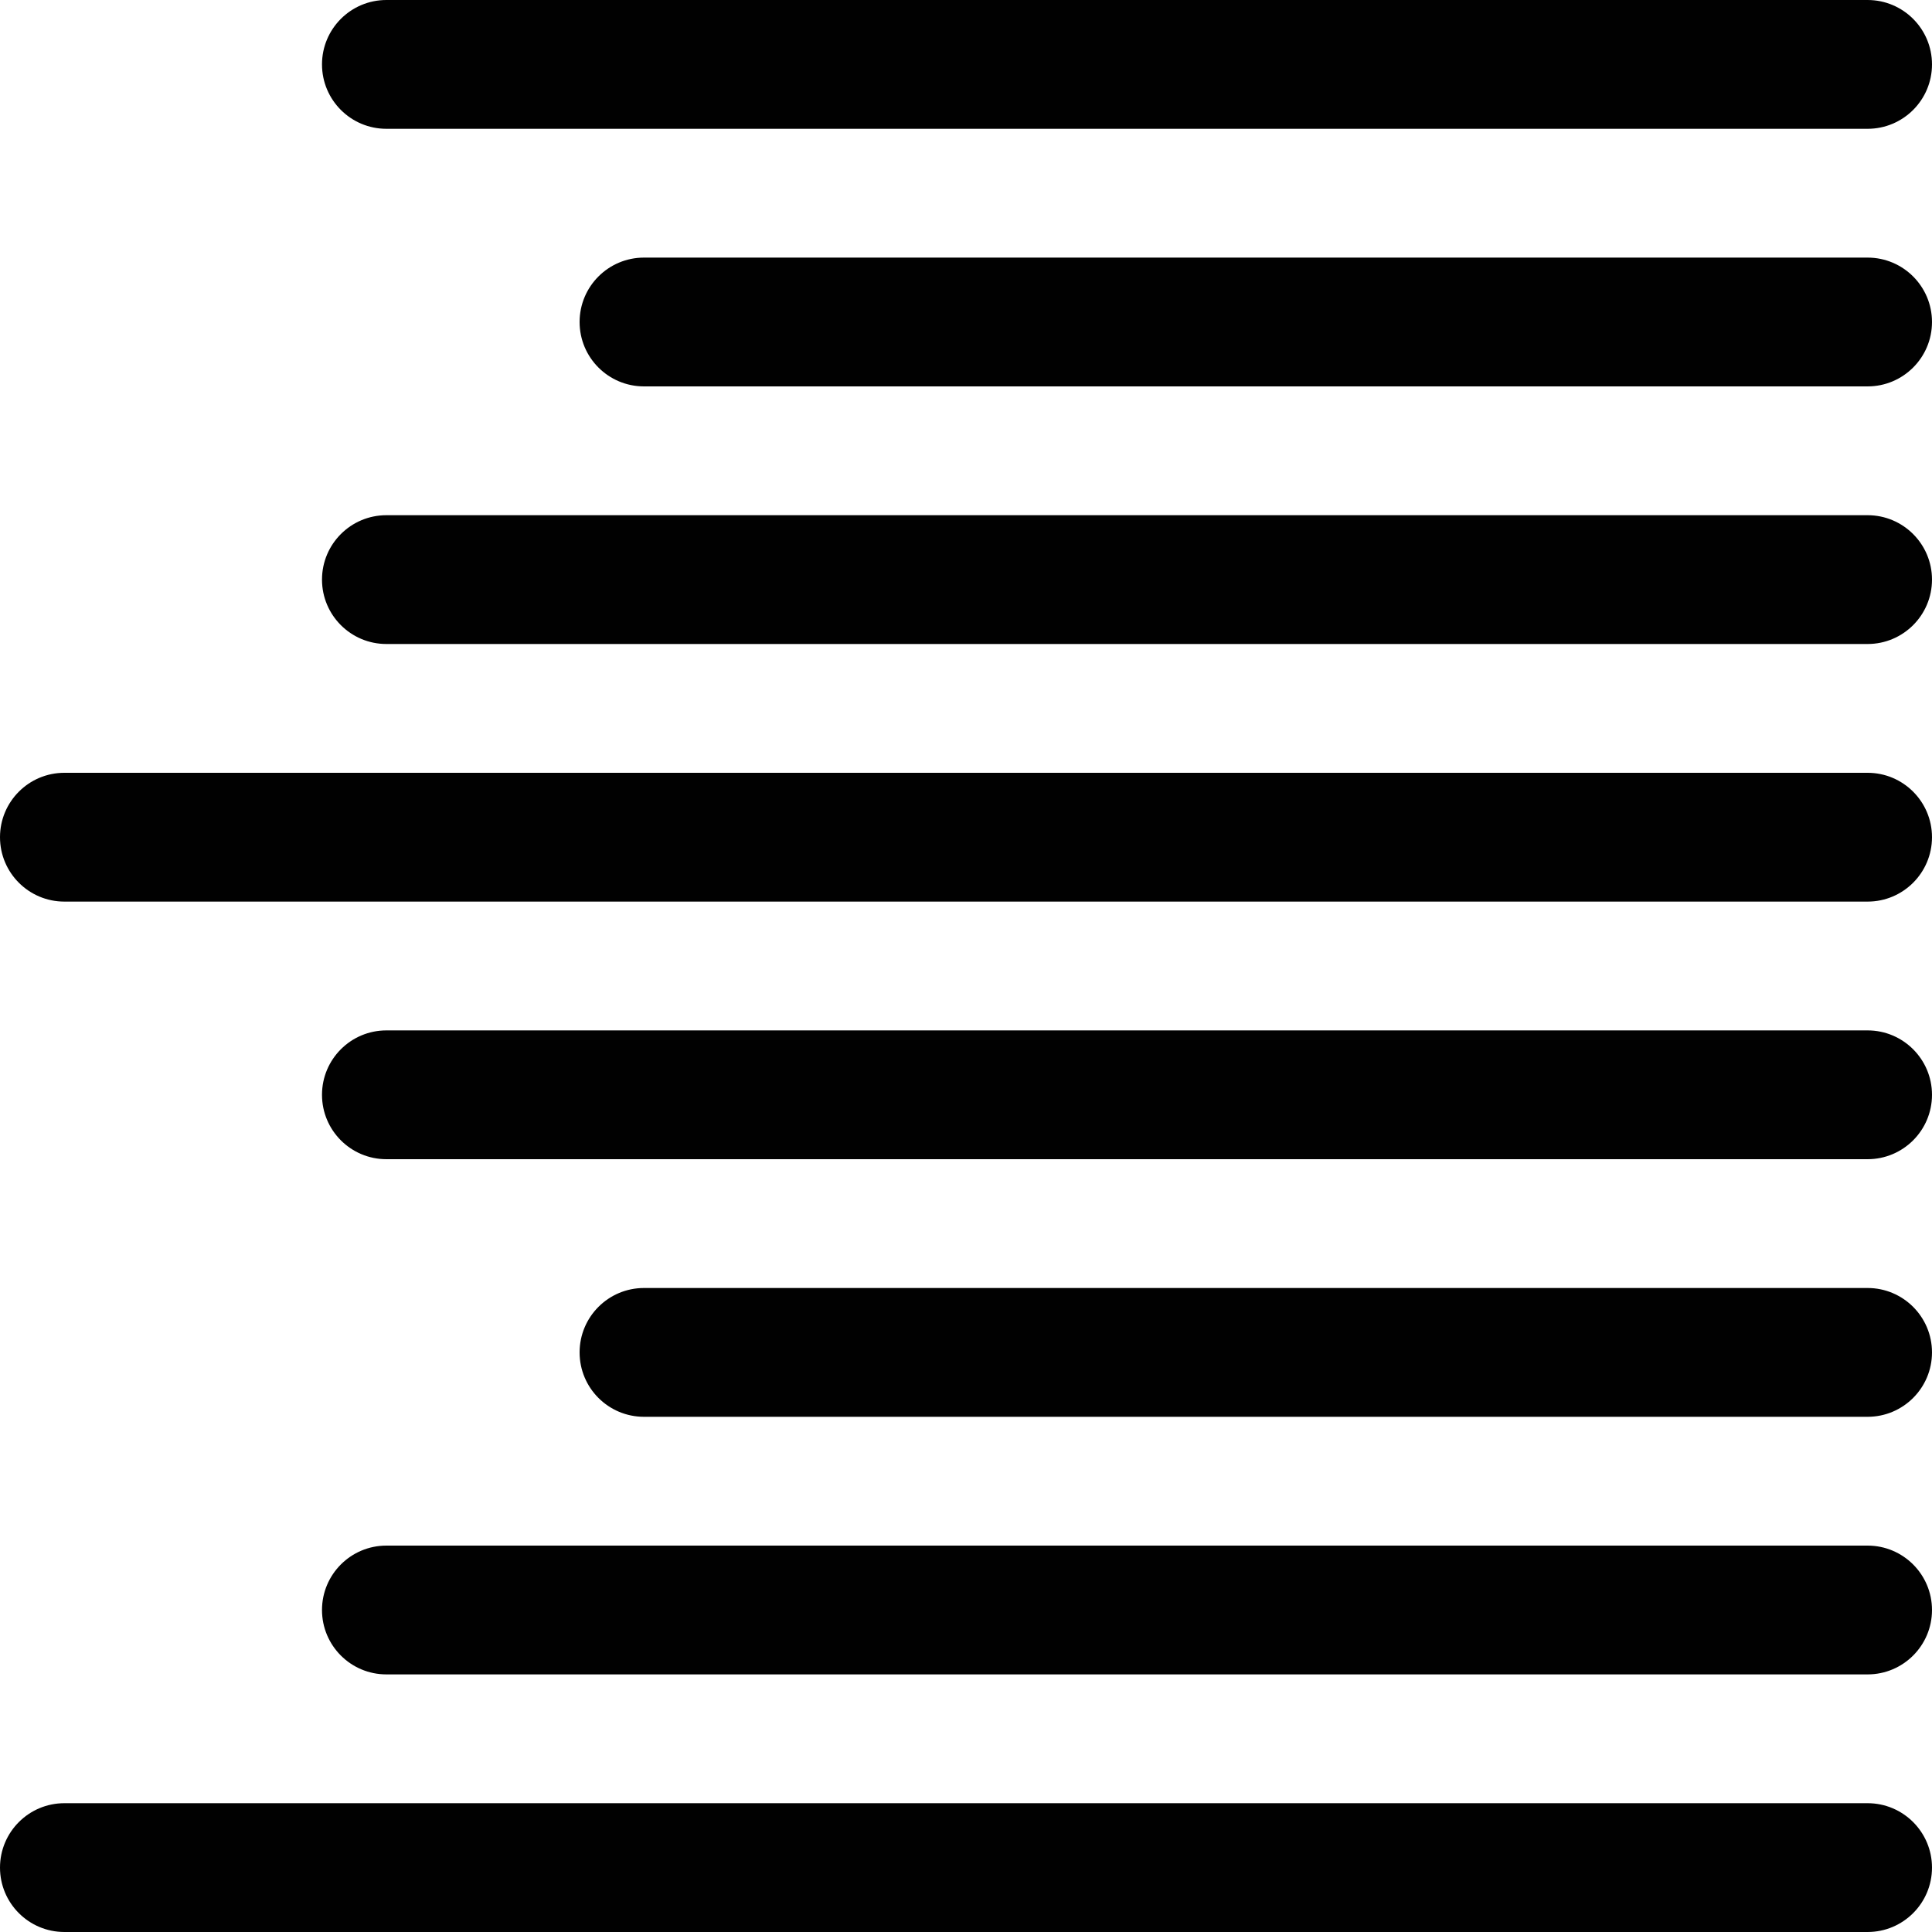 <?xml version="1.0" encoding="utf-8"?>
<!-- Generator: Adobe Illustrator 17.0.0, SVG Export Plug-In . SVG Version: 6.00 Build 0)  -->
<!DOCTYPE svg PUBLIC "-//W3C//DTD SVG 1.1//EN" "http://www.w3.org/Graphics/SVG/1.1/DTD/svg11.dtd">
<svg version="1.1" id="Layer_2" xmlns="http://www.w3.org/2000/svg" xmlns:xlink="http://www.w3.org/1999/xlink" x="0px" y="0px"
	 width="60px" height="60px" viewBox="0 0 60 60" enable-background="new 0 0 60 60" xml:space="preserve">
<g>
	<path fill="#010101" d="M58,56H2c-1.105,0-2,0.896-2,2c0,1.105,0.895,2,2,2h56c1.104,0,2-0.895,2-2C60,56.896,59.104,56,58,56z"/>
	<path fill="#010101" d="M12,4h46c1.104,0,2-0.895,2-2c0-1.104-0.896-2-2-2H12c-1.105,0-2,0.896-2,2C10,3.105,10.895,4,12,4z"/>
	<path fill="#010101" d="M58,8H20c-1.105,0-2,0.896-2,2c0,1.105,0.895,2,2,2h38c1.104,0,2-0.895,2-2C60,8.896,59.104,8,58,8z"/>
	<path fill="#010101" d="M58,16H12c-1.105,0-2,0.896-2,2c0,1.105,0.895,2,2,2h46c1.104,0,2-0.895,2-2C60,16.896,59.104,16,58,16z"/>
	<path fill="#010101" d="M58,24H2c-1.105,0-2,0.896-2,2c0,1.105,0.895,2,2,2h56c1.104,0,2-0.895,2-2C60,24.896,59.104,24,58,24z"/>
	<path fill="#010101" d="M58,32H12c-1.105,0-2,0.896-2,2c0,1.105,0.895,2,2,2h46c1.104,0,2-0.895,2-2C60,32.896,59.104,32,58,32z"/>
	<path fill="#010101" d="M58,40H20c-1.105,0-2,0.896-2,2c0,1.105,0.895,2,2,2h38c1.104,0,2-0.895,2-2C60,40.896,59.104,40,58,40z"/>
	<path fill="#010101" d="M58,48H12c-1.105,0-2,0.896-2,2c0,1.105,0.895,2,2,2h46c1.104,0,2-0.895,2-2C60,48.896,59.104,48,58,48z"/>
</g>
</svg>
